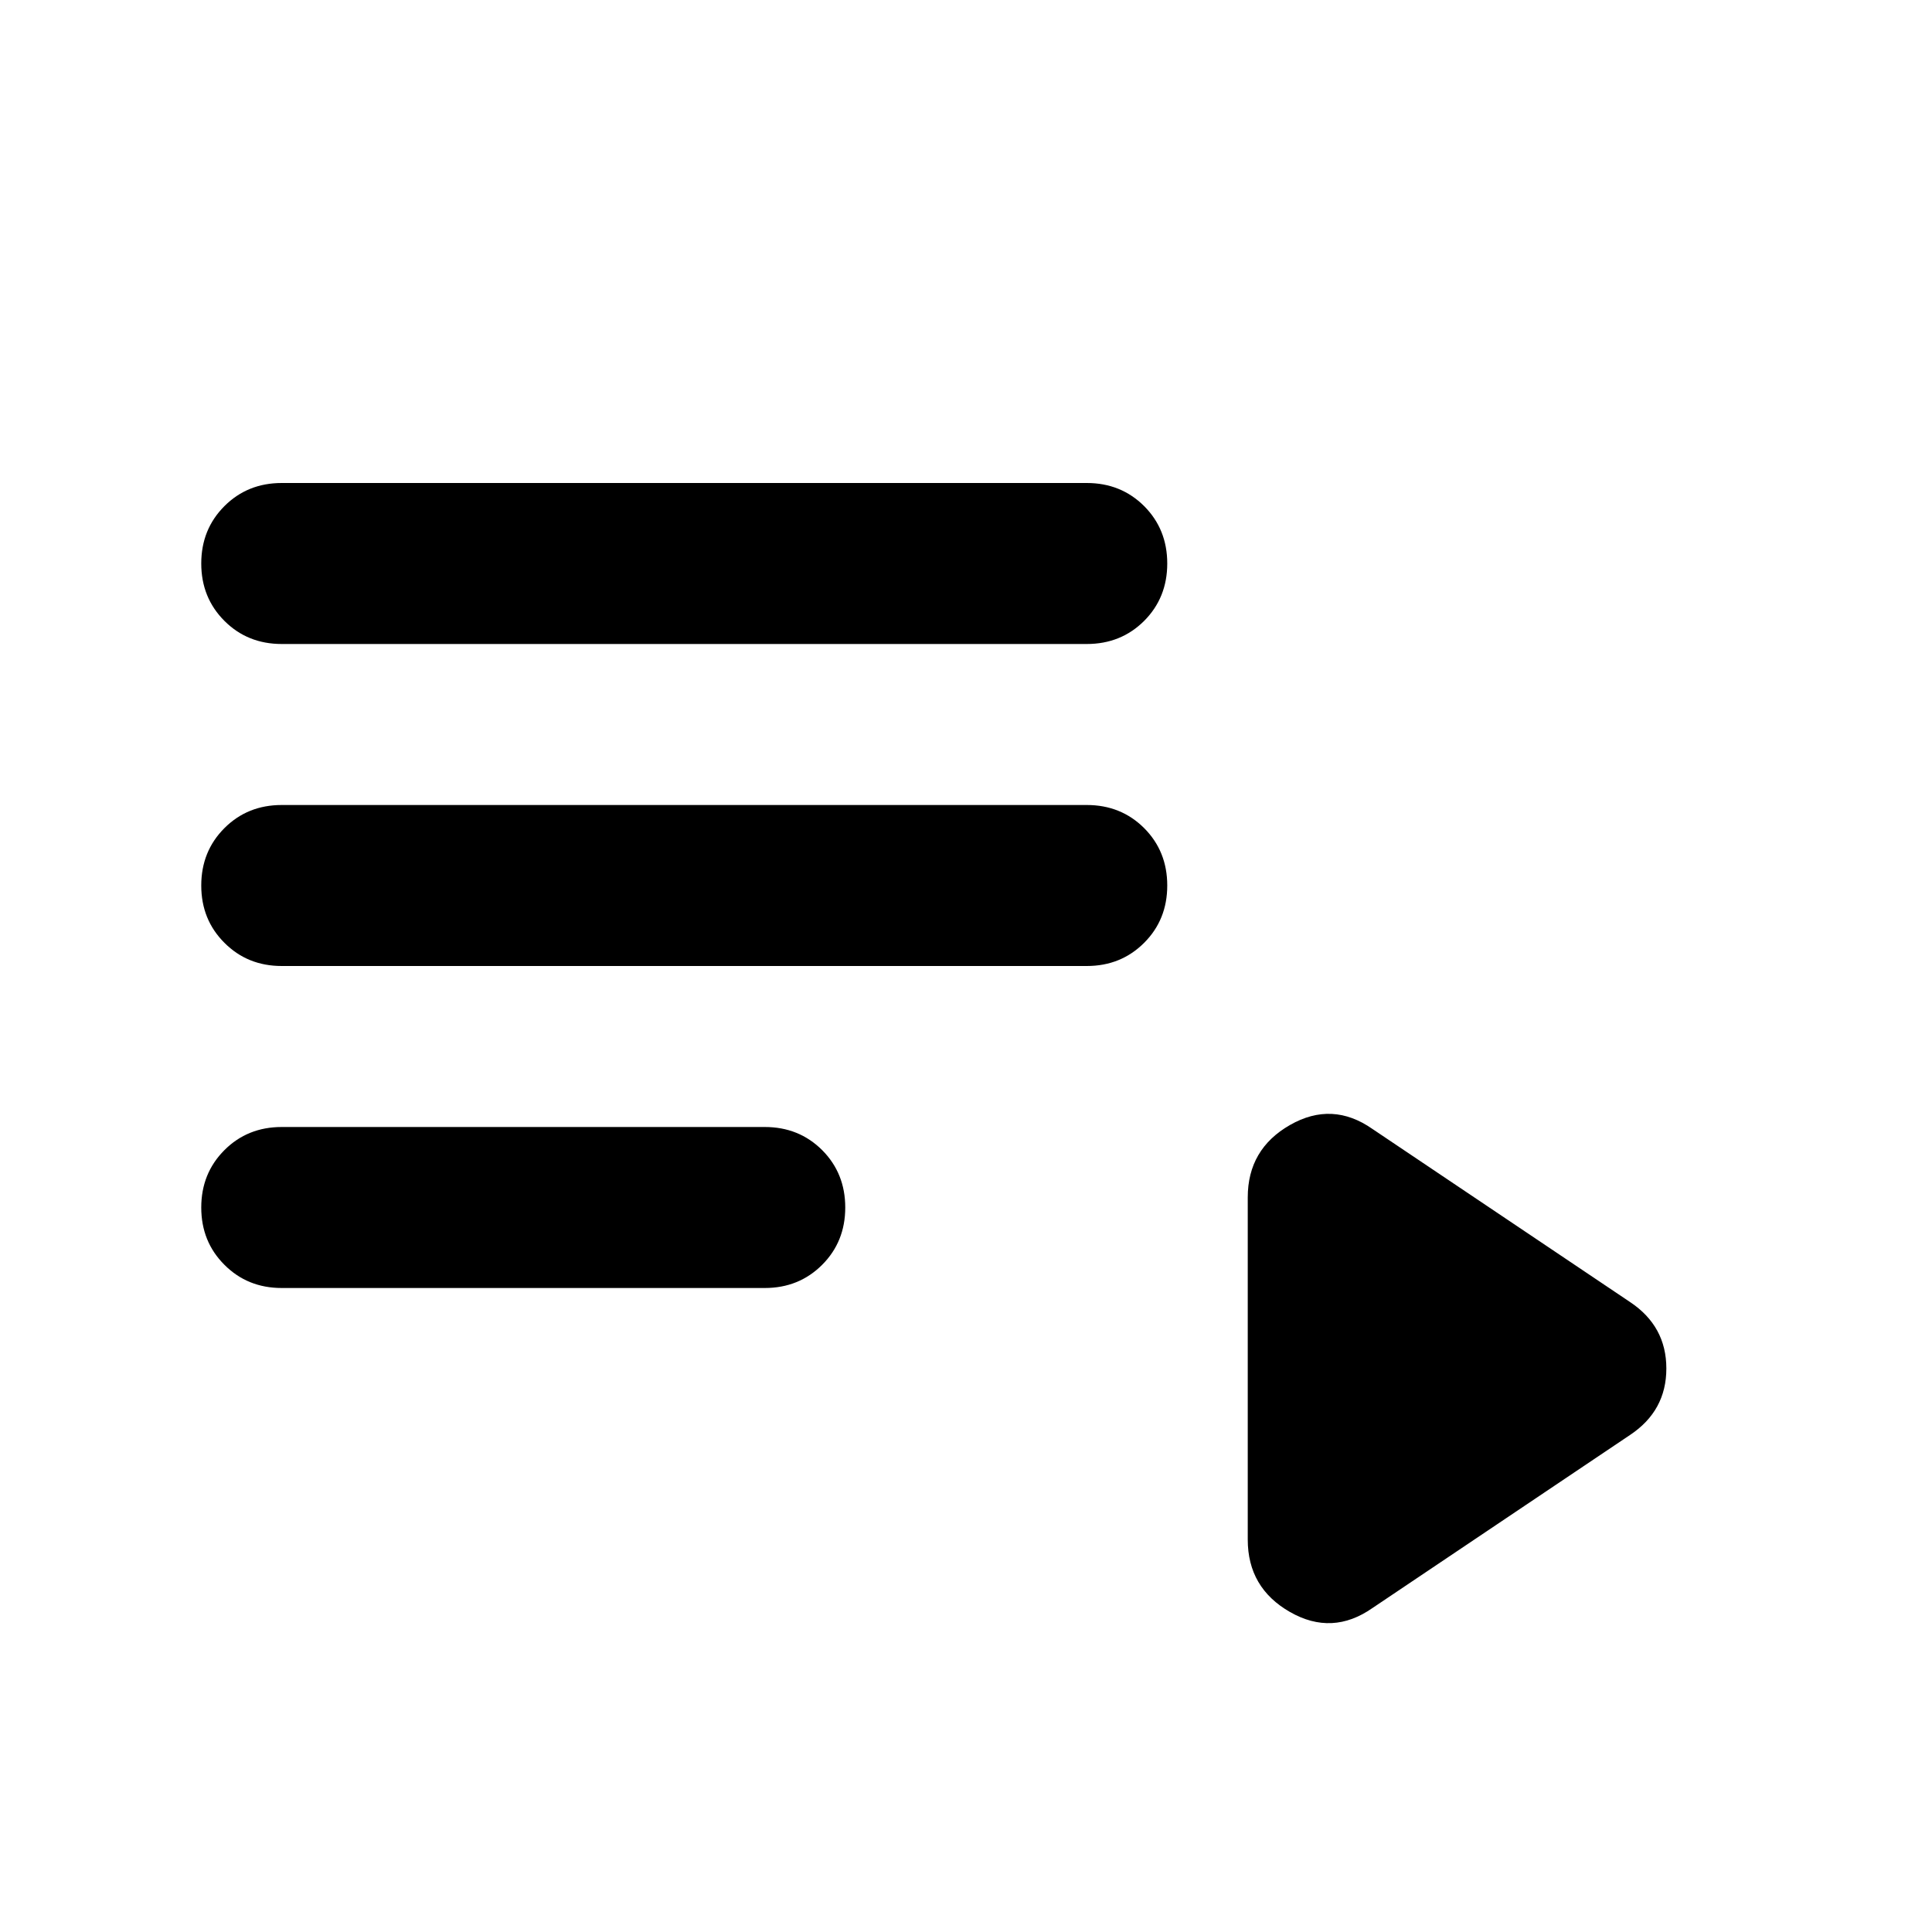 <svg xmlns="http://www.w3.org/2000/svg" height="24" width="24"><path d="M3.5 8Q3.075 8 2.788 7.713Q2.5 7.425 2.5 7Q2.5 6.575 2.788 6.287Q3.075 6 3.5 6H13.5Q13.925 6 14.213 6.287Q14.5 6.575 14.5 7Q14.5 7.425 14.213 7.713Q13.925 8 13.5 8ZM3.5 12Q3.075 12 2.788 11.712Q2.5 11.425 2.5 11Q2.5 10.575 2.788 10.287Q3.075 10 3.5 10H13.5Q13.925 10 14.213 10.287Q14.5 10.575 14.5 11Q14.5 11.425 14.213 11.712Q13.925 12 13.5 12ZM3.5 16Q3.075 16 2.788 15.712Q2.5 15.425 2.5 15Q2.5 14.575 2.788 14.287Q3.075 14 3.5 14H9.5Q9.925 14 10.213 14.287Q10.5 14.575 10.5 15Q10.5 15.425 10.213 15.712Q9.925 16 9.5 16ZM17.05 19.975Q16.55 20.325 16.025 20.025Q15.5 19.725 15.5 19.125V14.875Q15.5 14.275 16.025 13.975Q16.55 13.675 17.05 14.025L20.25 16.175Q20.7 16.475 20.7 17Q20.7 17.525 20.25 17.825Z"/></svg>
